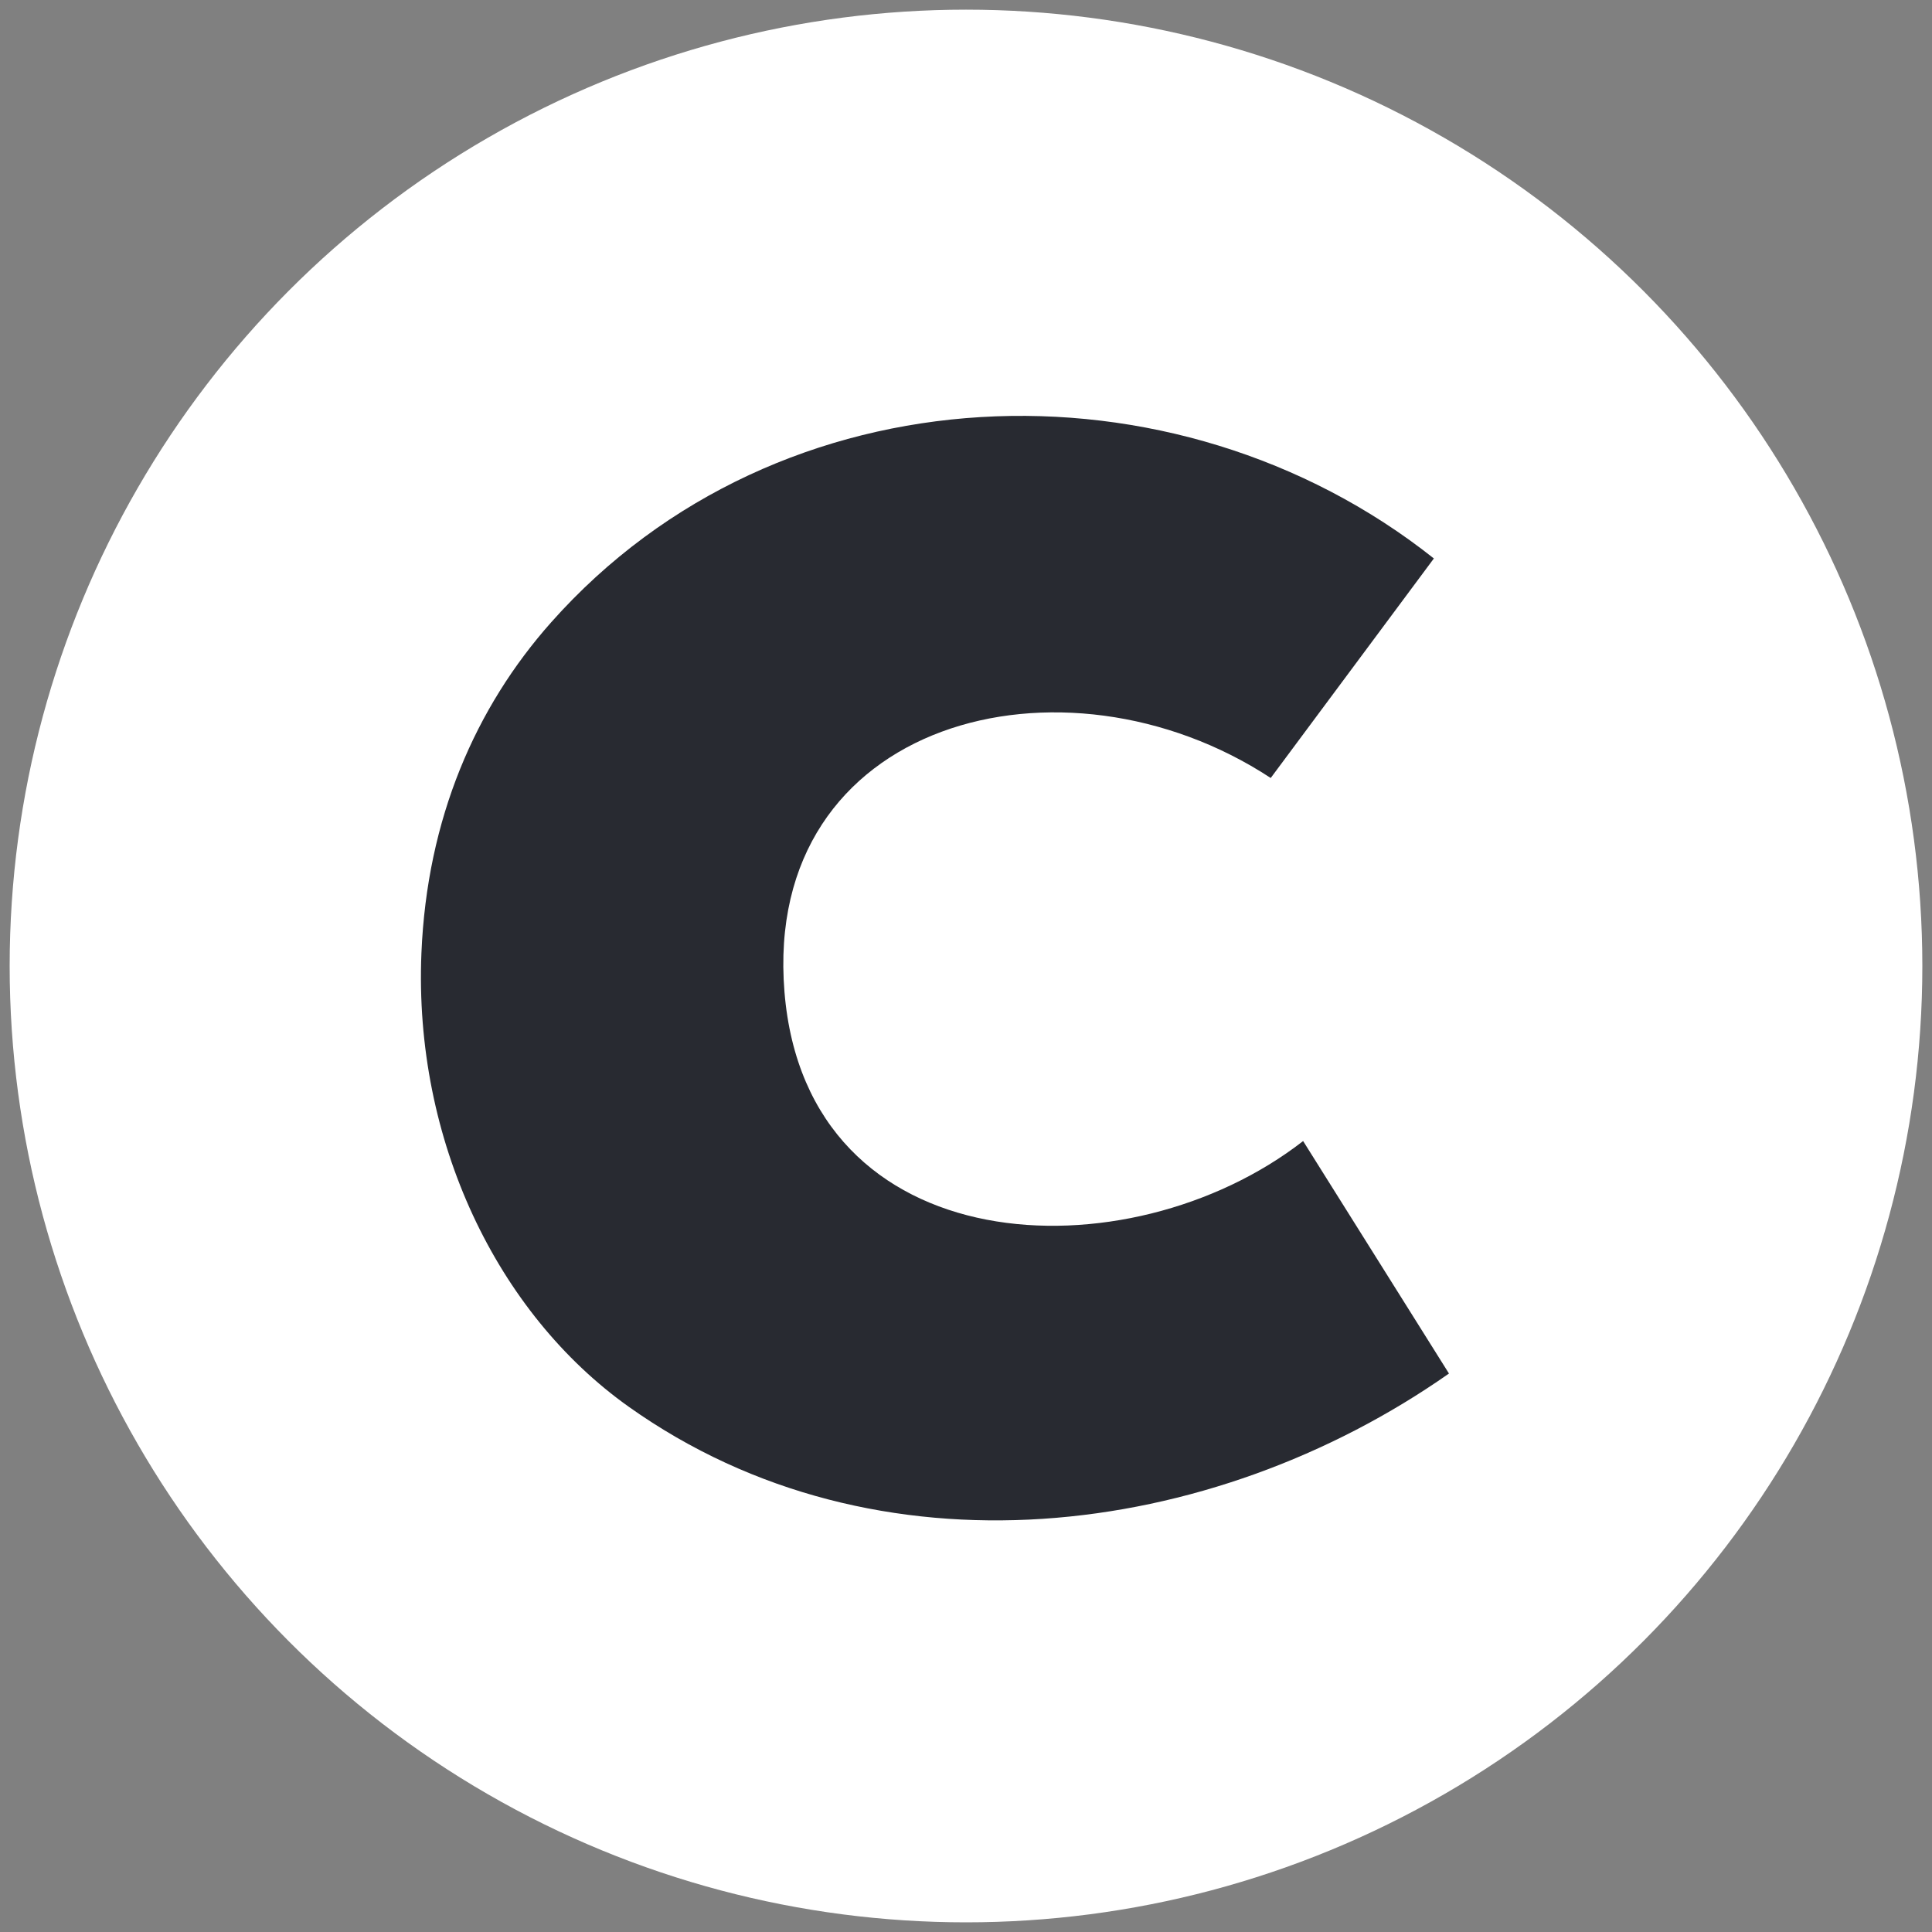 <svg width="200" height="200" viewBox="0 0 200 200" fill="none" xmlns="http://www.w3.org/2000/svg">
<rect x="0" y="0" width="200" height="200" fill="#808080" stroke="none"/>
<circle cx="100" cy="100" r="99" fill="#FFFFFF"/>
<path d="M131.544 80.537L148.434 57.812C121.609 36.527 80.637 37.86 57.05 64.43C49.232 73.235 44.206 84.723 43.626 98.658C42.819 118.045 51.478 135.965 65.103 145.638C90.782 163.867 125.354 159.468 149.997 142.187L134.899 118.121C116.779 132.215 83.507 130.872 81.208 102.684C78.909 74.497 110.067 66.443 131.544 80.537Z" fill="#282a31"/>
</svg>
